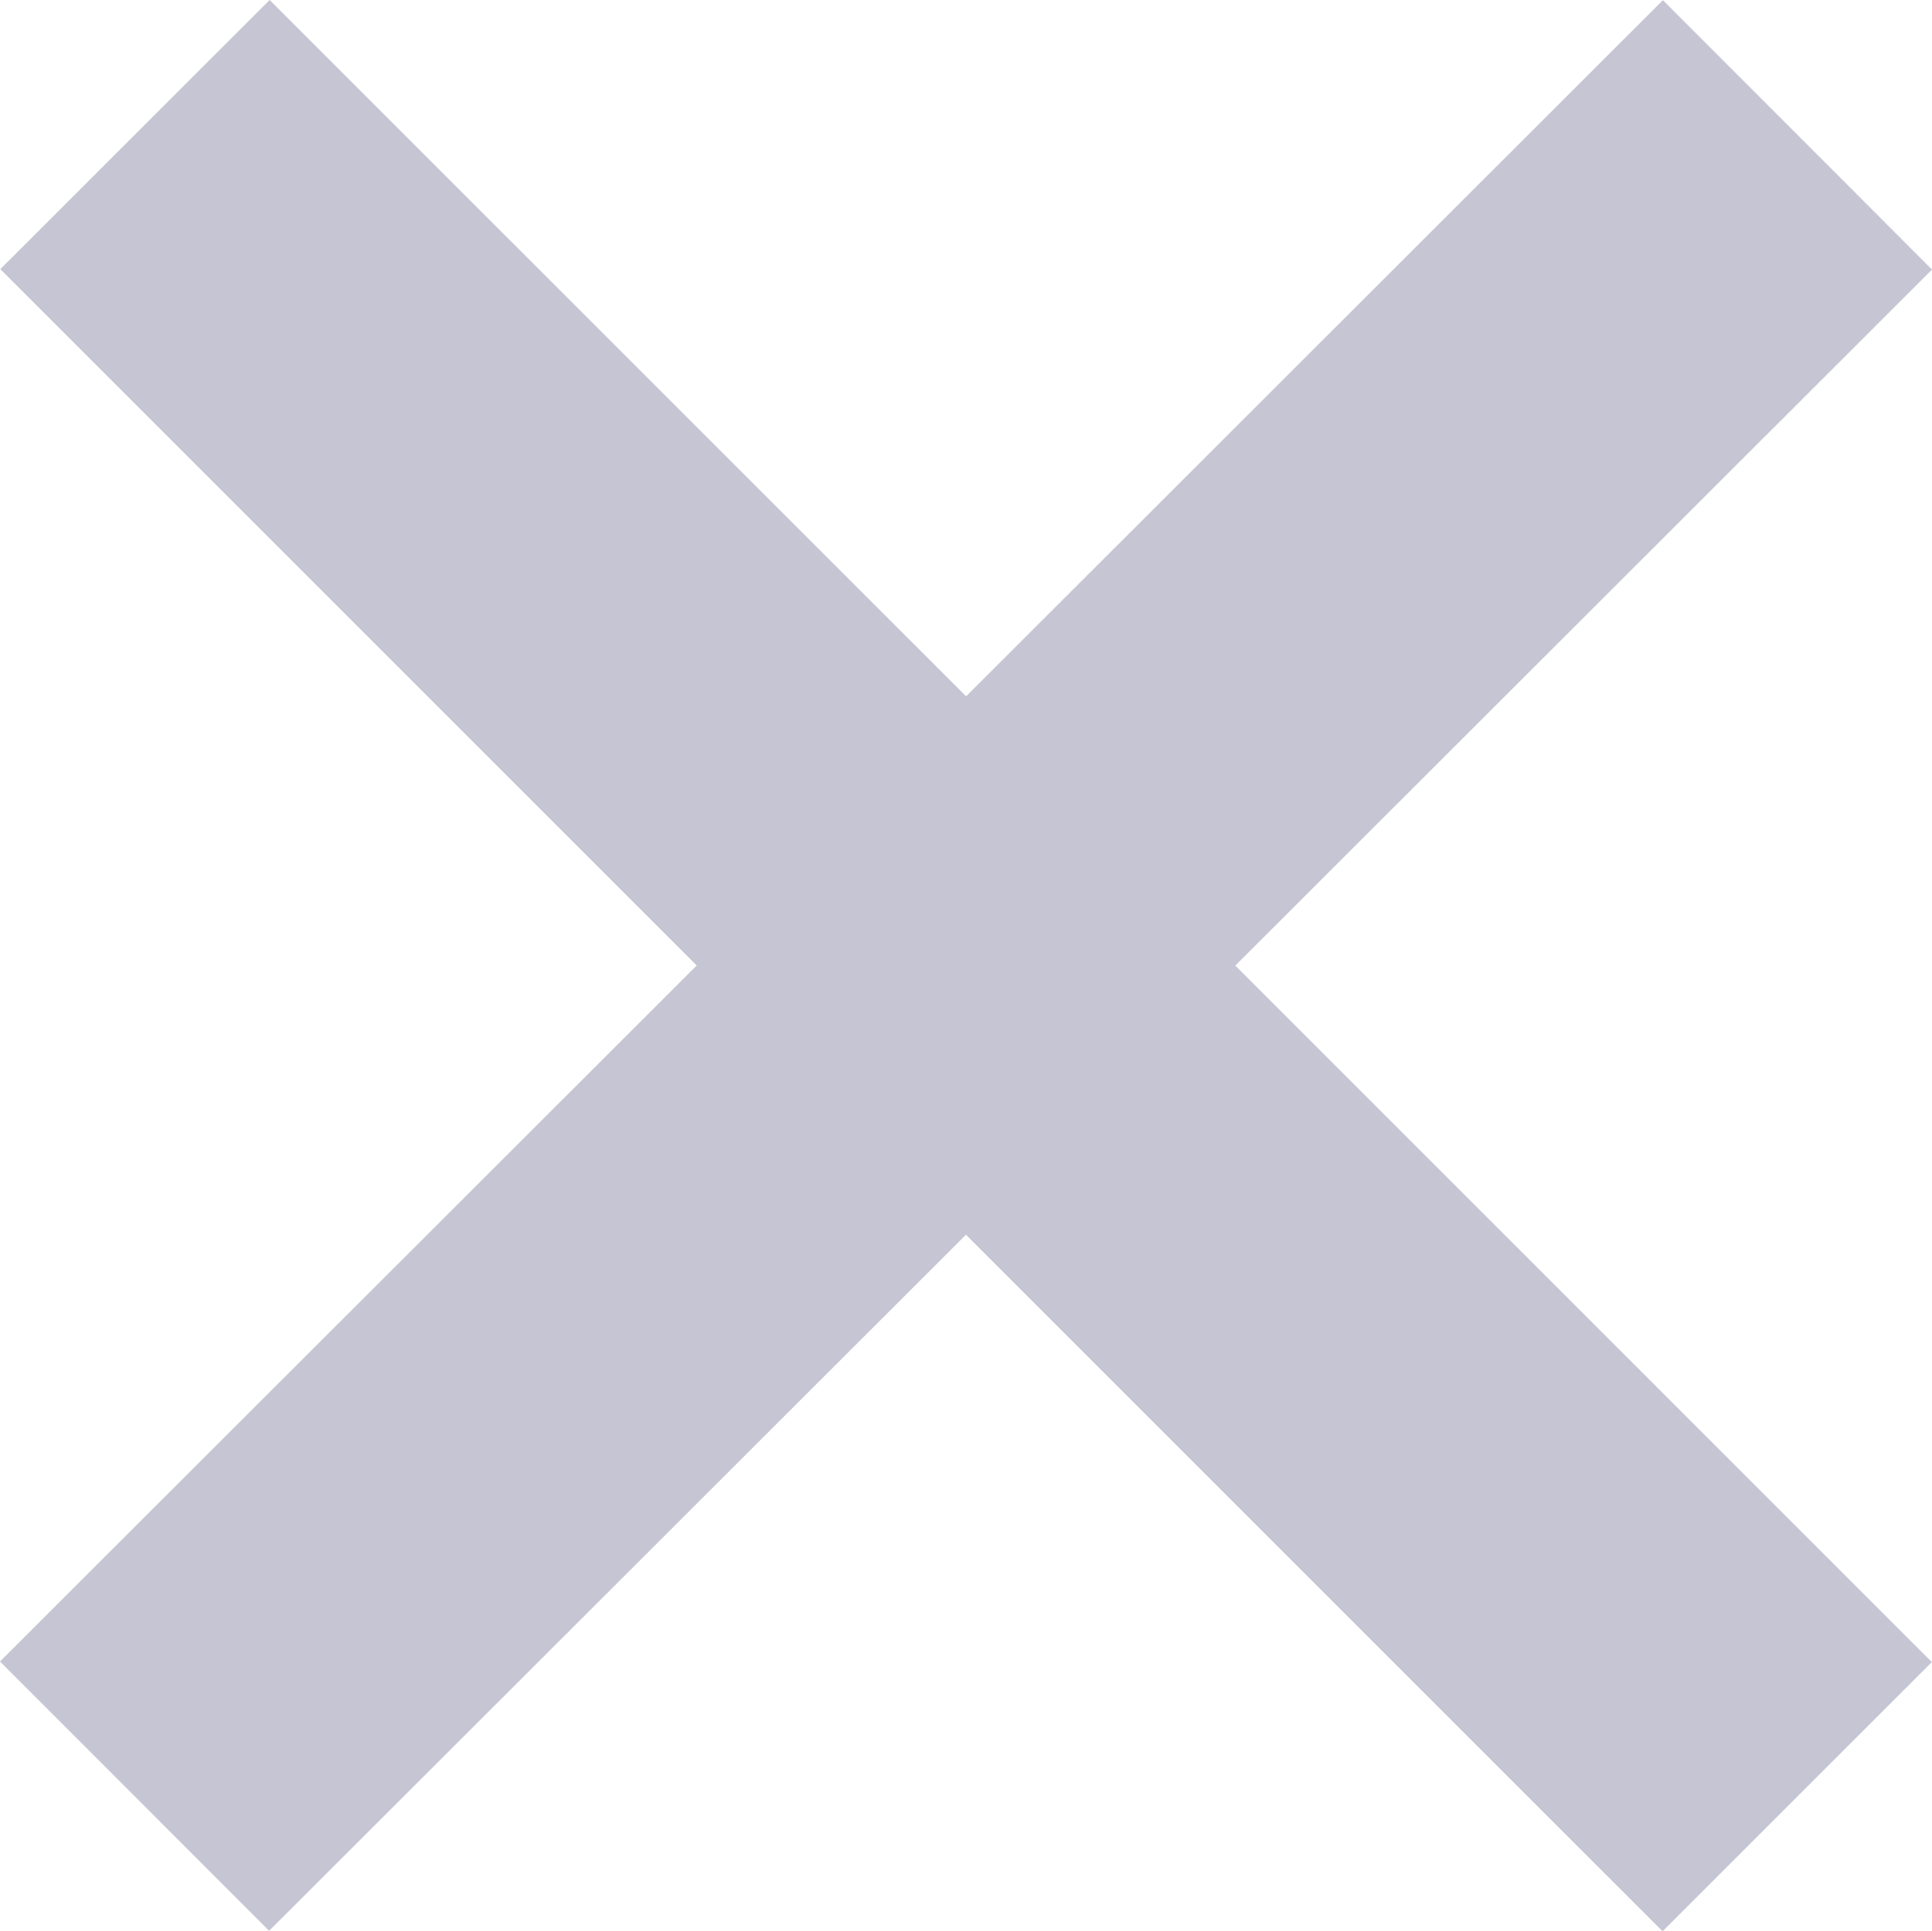 <?xml version="1.0" encoding="utf-8"?>
<!-- Generator: Adobe Illustrator 16.0.0, SVG Export Plug-In . SVG Version: 6.00 Build 0)  -->
<!DOCTYPE svg PUBLIC "-//W3C//DTD SVG 1.1//EN" "http://www.w3.org/Graphics/SVG/1.1/DTD/svg11.dtd">
<svg version="1.1" id="Layer_1" xmlns="http://www.w3.org/2000/svg" xmlns:xlink="http://www.w3.org/1999/xlink" x="0px" y="0px"
	 width="62.742px" height="62.726px" viewBox="-6.375 -6.384 62.742 62.726" enable-background="new -6.375 -6.384 62.742 62.726"
	 xml:space="preserve">
<polygon fill="#C5C5D3" points="56.367,2.371 47.628,-6.378 25,16.232 2.381,-6.384 -6.365,2.358 16.251,24.974 -6.375,47.579 
	2.365,56.326 24.995,33.718 47.618,56.342 56.362,47.598 33.742,24.977 "/>
</svg>
